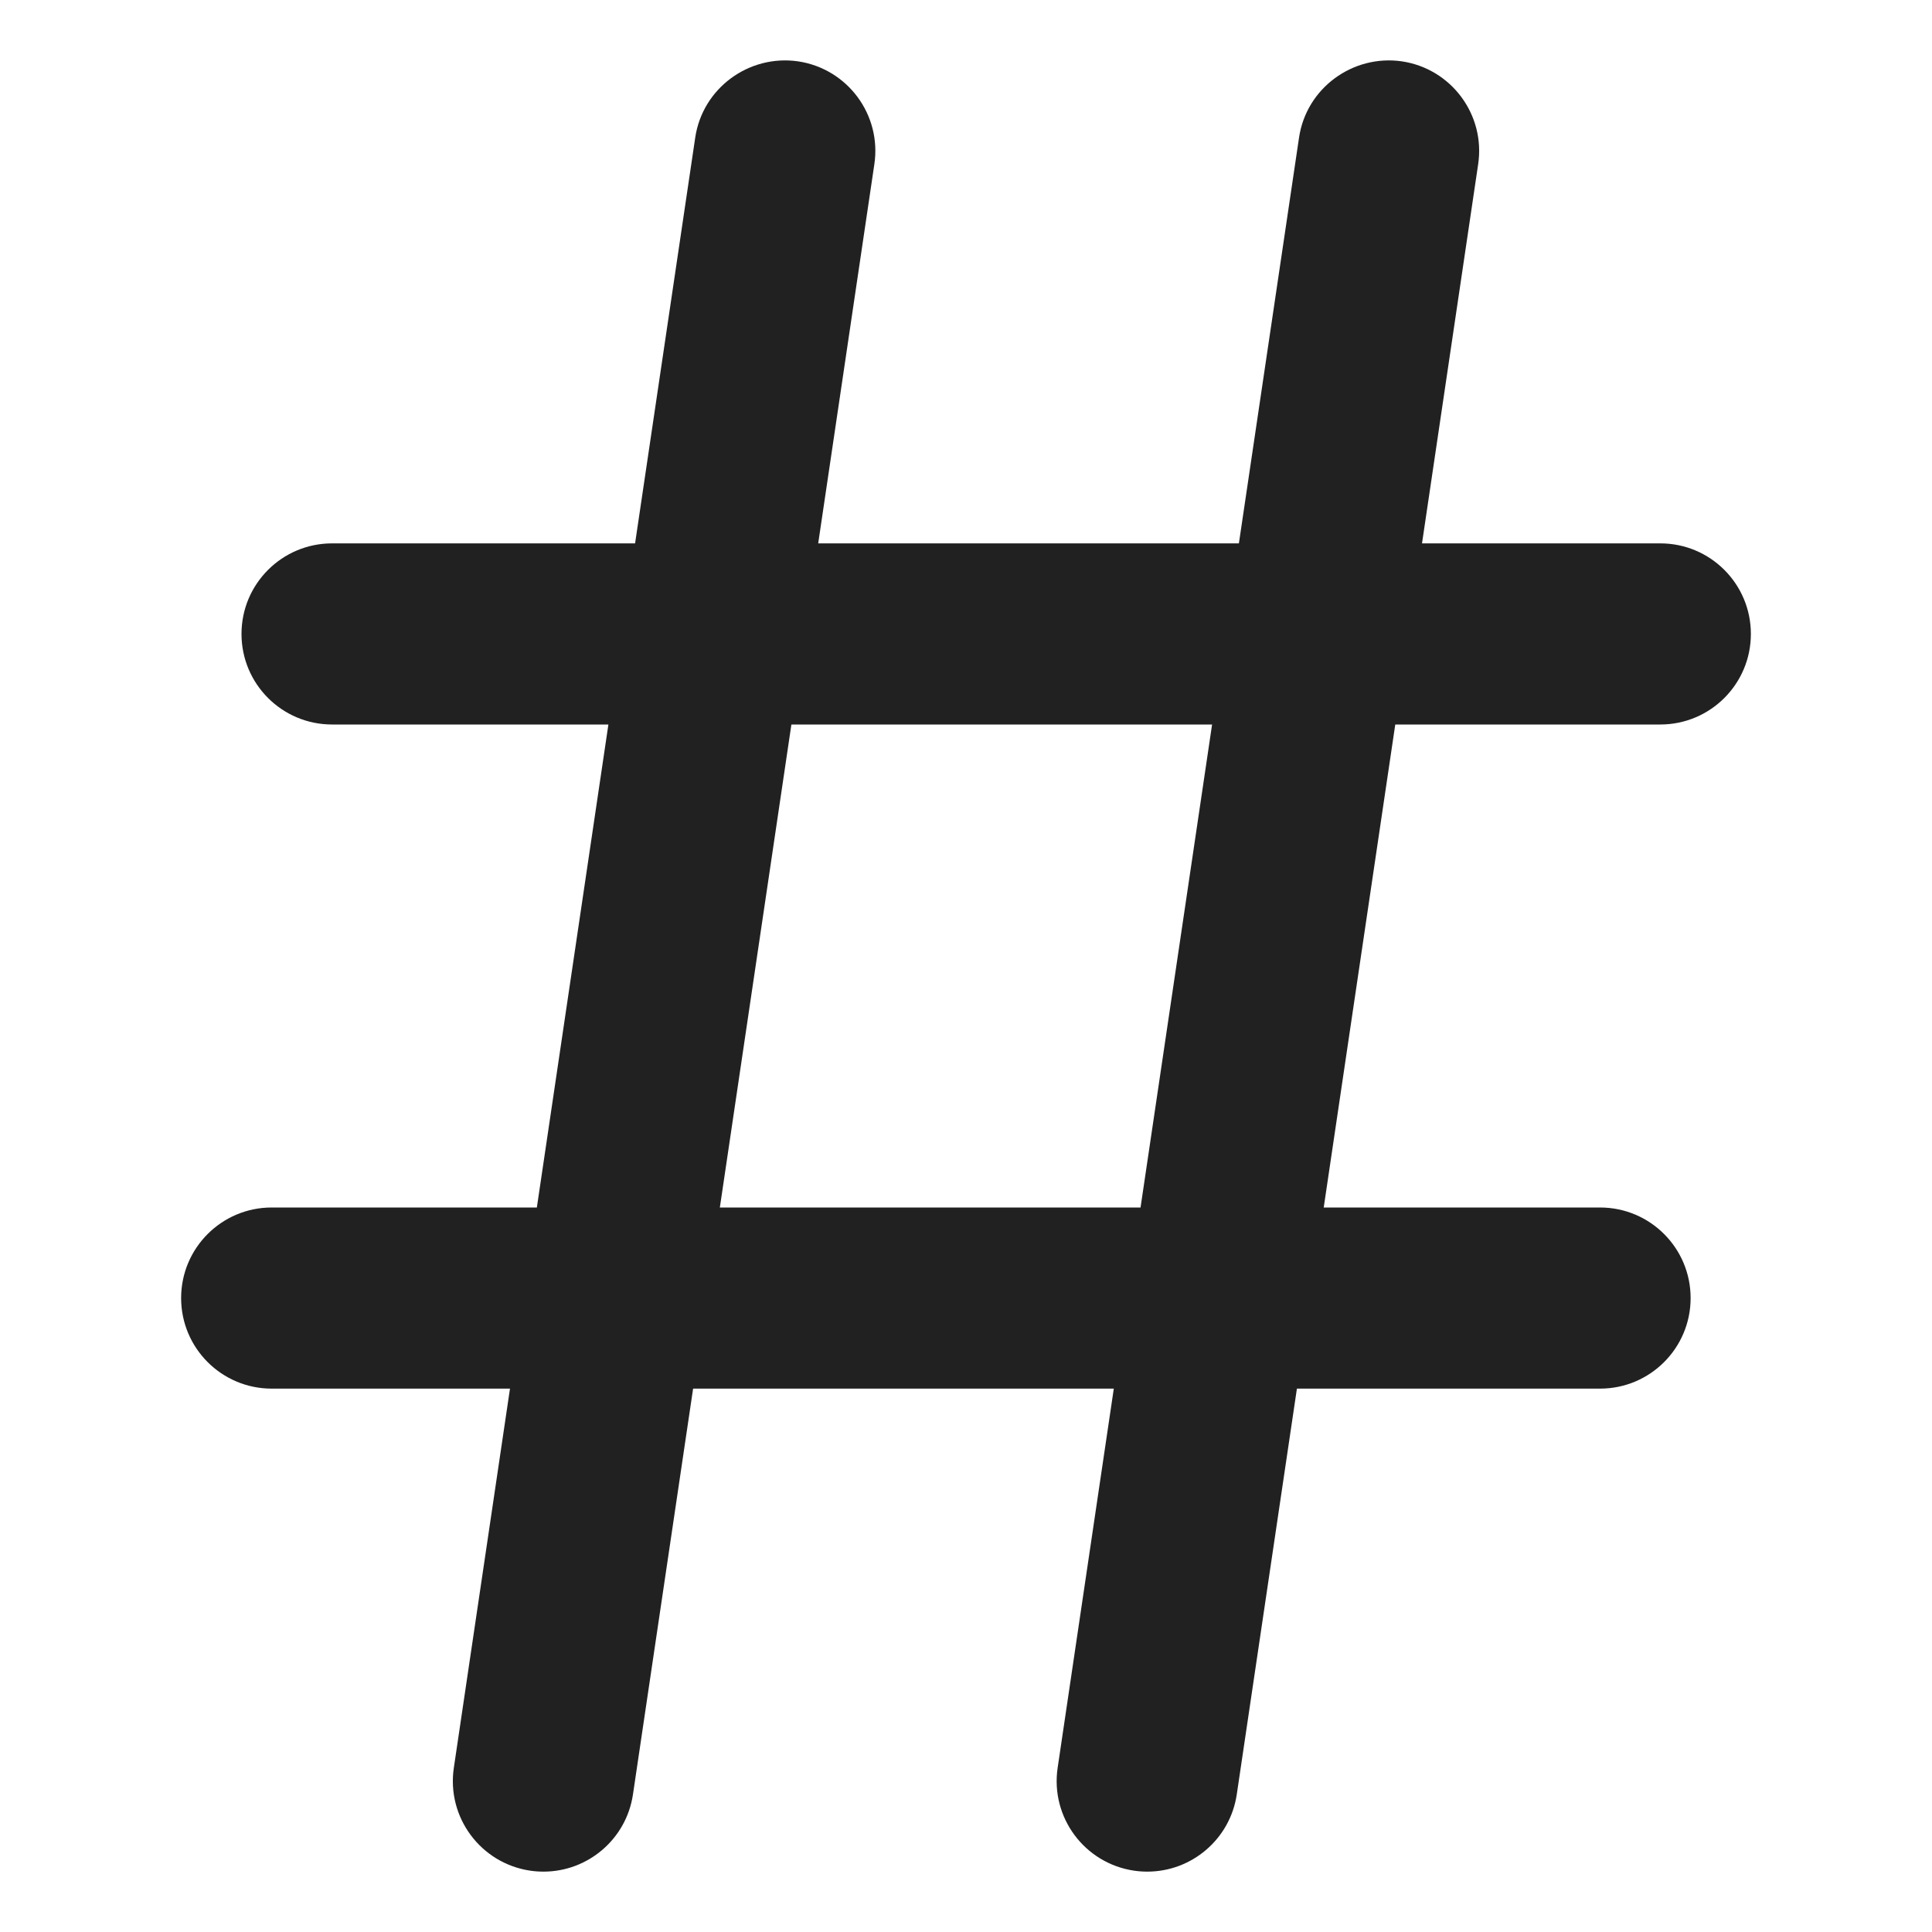 <svg xmlns="http://www.w3.org/2000/svg" width="32" height="32" viewBox="0 0 32 32"><g fill="#212121" class="nc-icon-wrapper"><path d="M27.5,12c.828,0,1.5-.671,1.5-1.5s-.672-1.5-1.5-1.5h-3.947l.93-6.28c.122-.819-.444-1.582-1.264-1.704-.814-.117-1.582,.444-1.703,1.264l-.996,6.72h-6.968l.93-6.28c.122-.819-.444-1.582-1.264-1.704-.814-.117-1.582,.444-1.703,1.264l-.996,6.72H5.5c-.828,0-1.5,.671-1.5,1.5s.672,1.5,1.5,1.5h4.577l-1.185,8H4.5c-.828,0-1.5,.671-1.5,1.5s.672,1.5,1.5,1.5h3.947l-.93,6.28c-.122,.819,.444,1.582,1.264,1.704,.074,.011,.148,.016,.222,.016,.731,0,1.371-.535,1.481-1.28l.996-6.72h6.968l-.93,6.28c-.122,.819,.444,1.582,1.264,1.704,.074,.011,.148,.016,.222,.016,.731,0,1.371-.535,1.481-1.28l.996-6.72h5.021c.828,0,1.5-.671,1.5-1.5s-.672-1.5-1.5-1.5h-4.577l1.185-8h4.391Zm-8.609,8h-6.968l1.185-8h6.968l-1.185,8Z" fill="#212121"></path></g></svg>